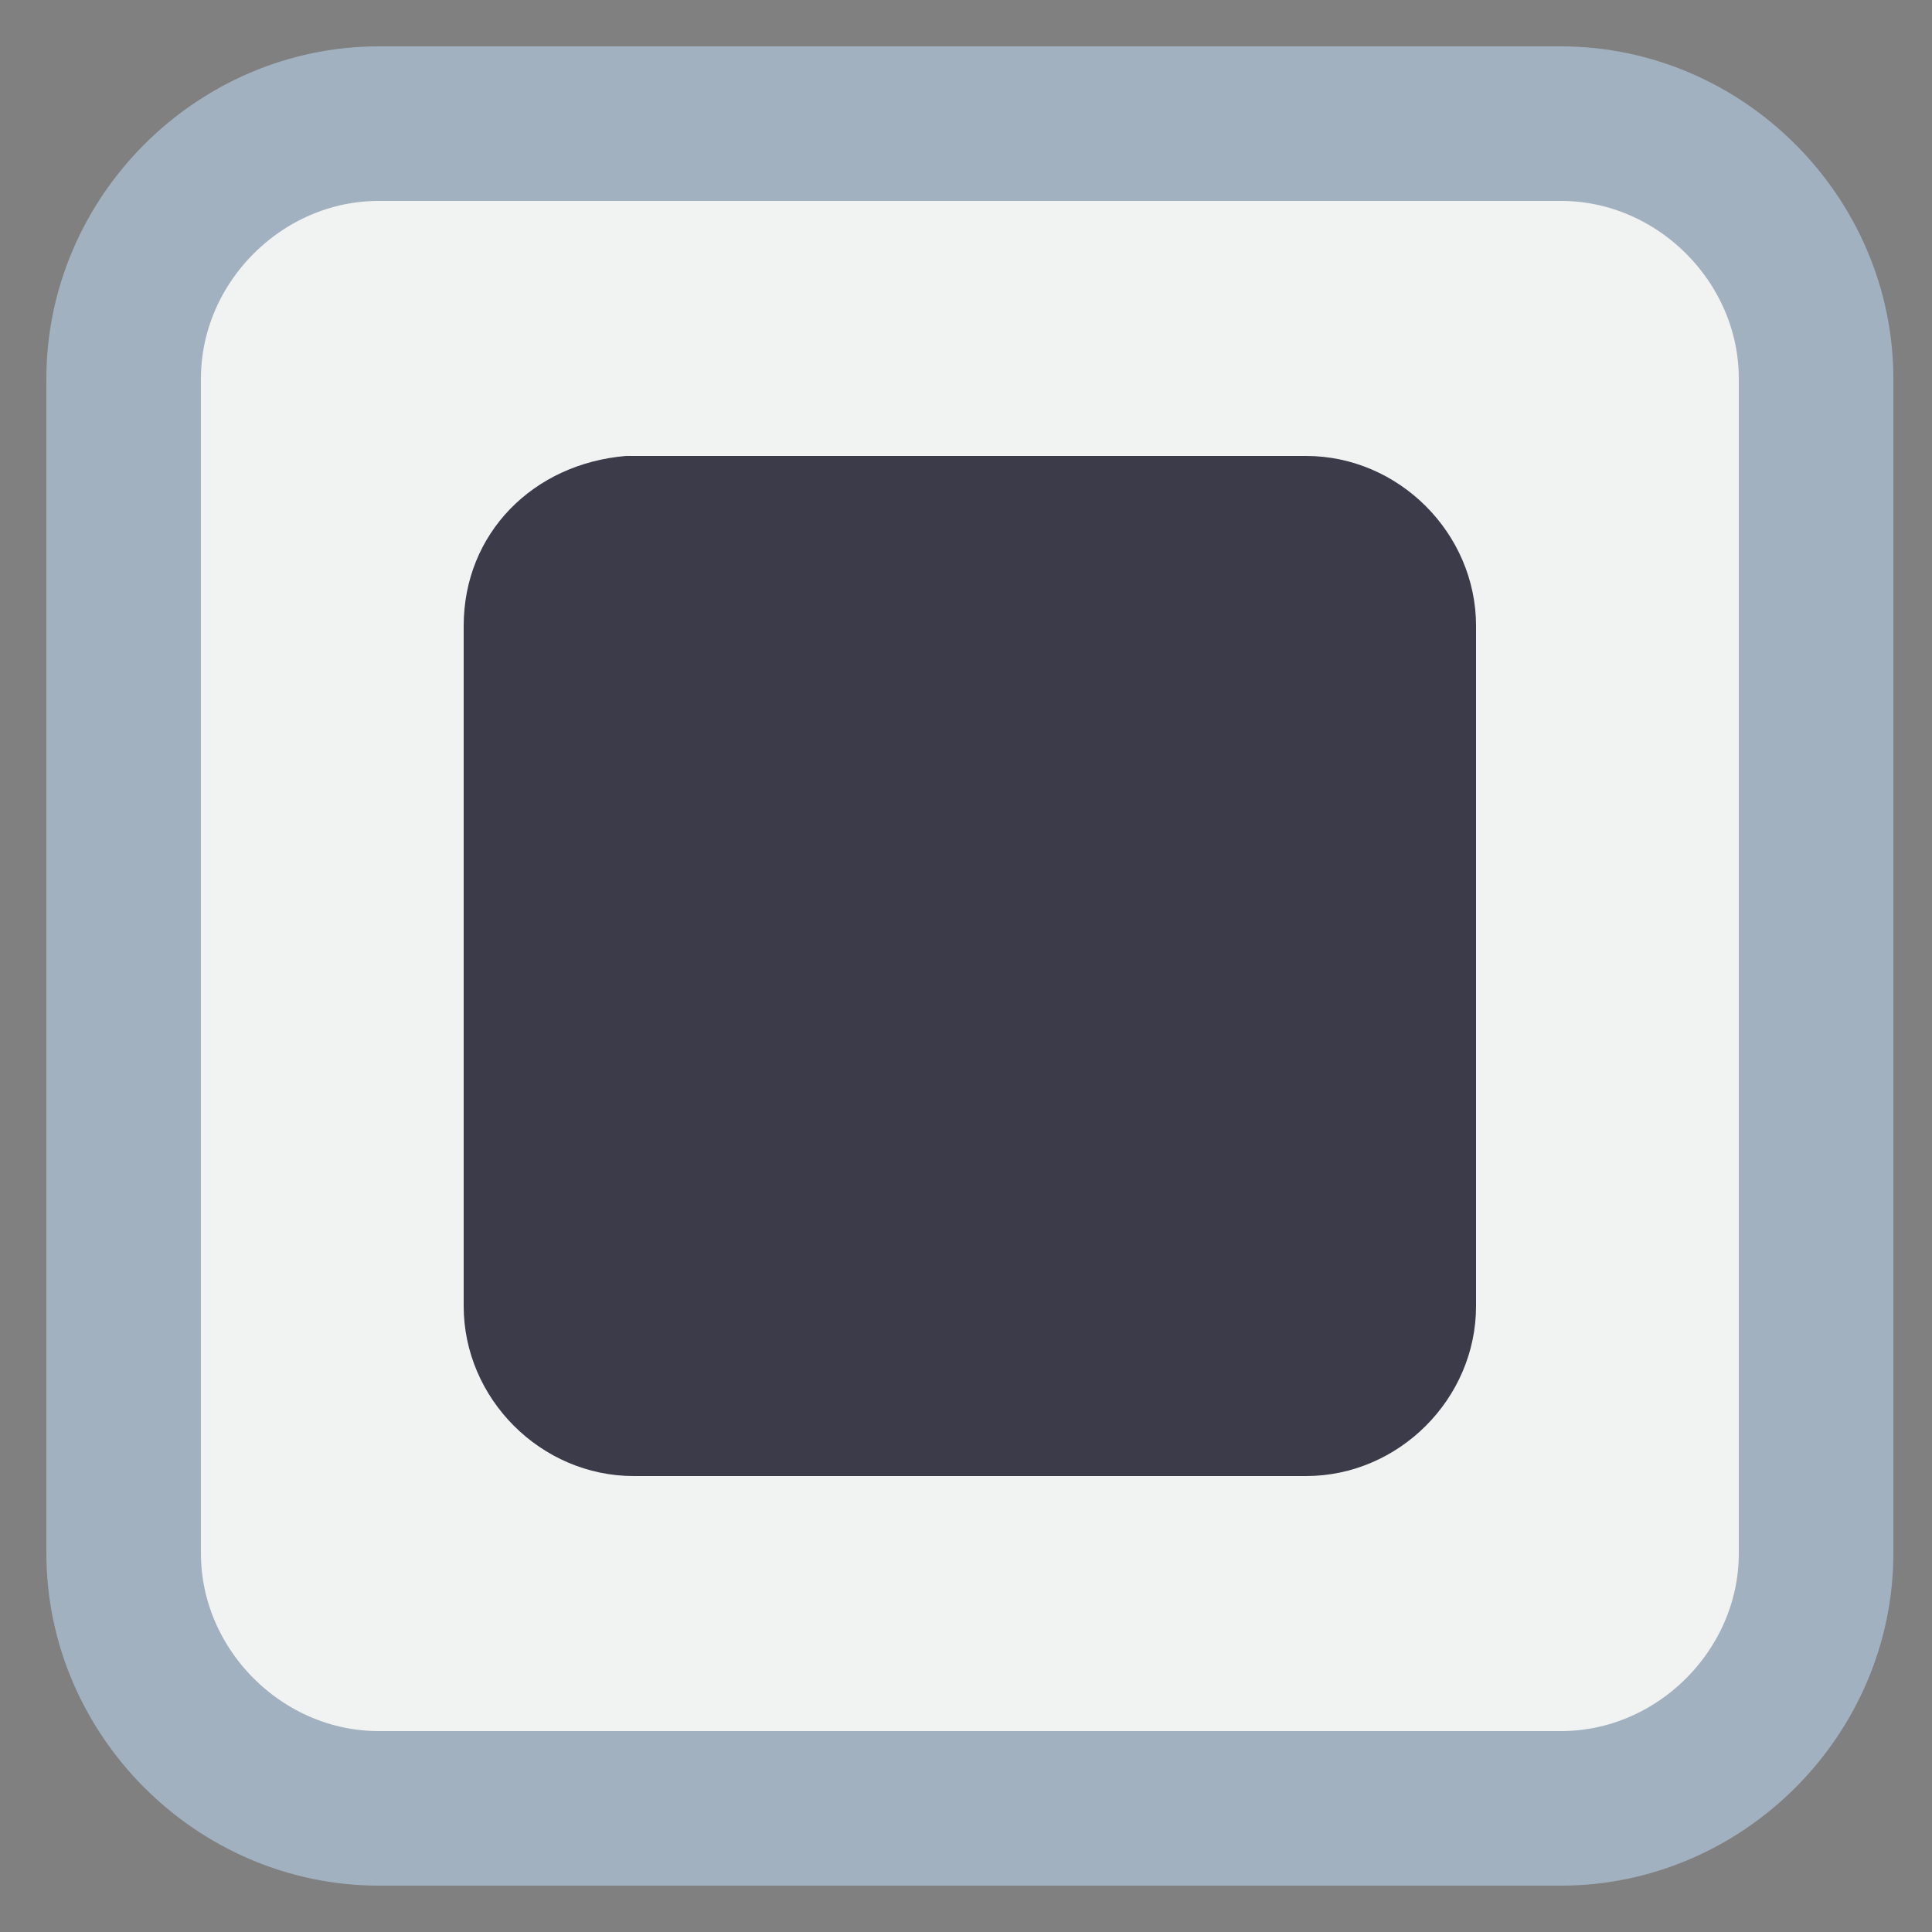 <?xml version="1.0" encoding="utf-8"?>
<!-- Generator: Adobe Illustrator 23.0.4, SVG Export Plug-In . SVG Version: 6.00 Build 0)  -->
<svg version="1.1" xmlns="http://www.w3.org/2000/svg" xmlns:xlink="http://www.w3.org/1999/xlink" x="0px" y="0px"
	 viewBox="0 0 25 25" style="enable-background:new 0 0 25 25;" xml:space="preserve">
<rect x="0" y="0" width="25" height="25" fill="#808080" stroke="none"/>
<style type="text/css">
	.st0{fill:#F1F2F2;stroke:#A1B1BF;stroke-width:2;stroke-miterlimit:10;}
	.st1{fill:none;}
	.st2{fill:#3B3B49;}
</style>
<g id="Layer_1">
	<g id="graphics">
	</g>
	<g id="Isolation_Mode">
		<g>
			<g>
				<path class="st0" d="M1.6,20.1c0,1.8,1.5,3.3,3.3,3.3h15.3c1.8,0,3.3-1.5,3.3-3.3V4.9c0-1.8-1.5-3.3-3.3-3.3H4.9
					c-1.8,0-3.3,1.5-3.3,3.3C1.6,4.9,1.6,20.1,1.6,20.1z"/>
			</g>
			<g>
				<path class="st1" d="M20.1,24.5H4.9c-2.4,0-4.4-2-4.4-4.4V4.9c0-2.4,2-4.4,4.4-4.4h15.3c2.4,0,4.4,2,4.4,4.4v15.3
					C24.5,22.5,22.5,24.5,20.1,24.5z M4.9,2.7c-1.2,0-2.2,1-2.2,2.2v15.3c0,1.2,1,2.2,2.2,2.2h15.3c1.2,0,2.2-1,2.2-2.2V4.9
					c0-1.2-1-2.2-2.2-2.2L4.9,2.7L4.9,2.7z"/>
			</g>
		</g>
		<g>
			<path class="st2" d="M6,16.9c0,1.2,1,2.2,2.2,2.2h8.7c1.2,0,2.2-1,2.2-2.2V8.1c0-1.2-1-2.2-2.2-2.2H8.1C6.9,6,6,6.9,6,8.1V16.9z"
				/>
		</g>
	</g>
</g>
<g id="graphics_1_">
</g>
</svg>
